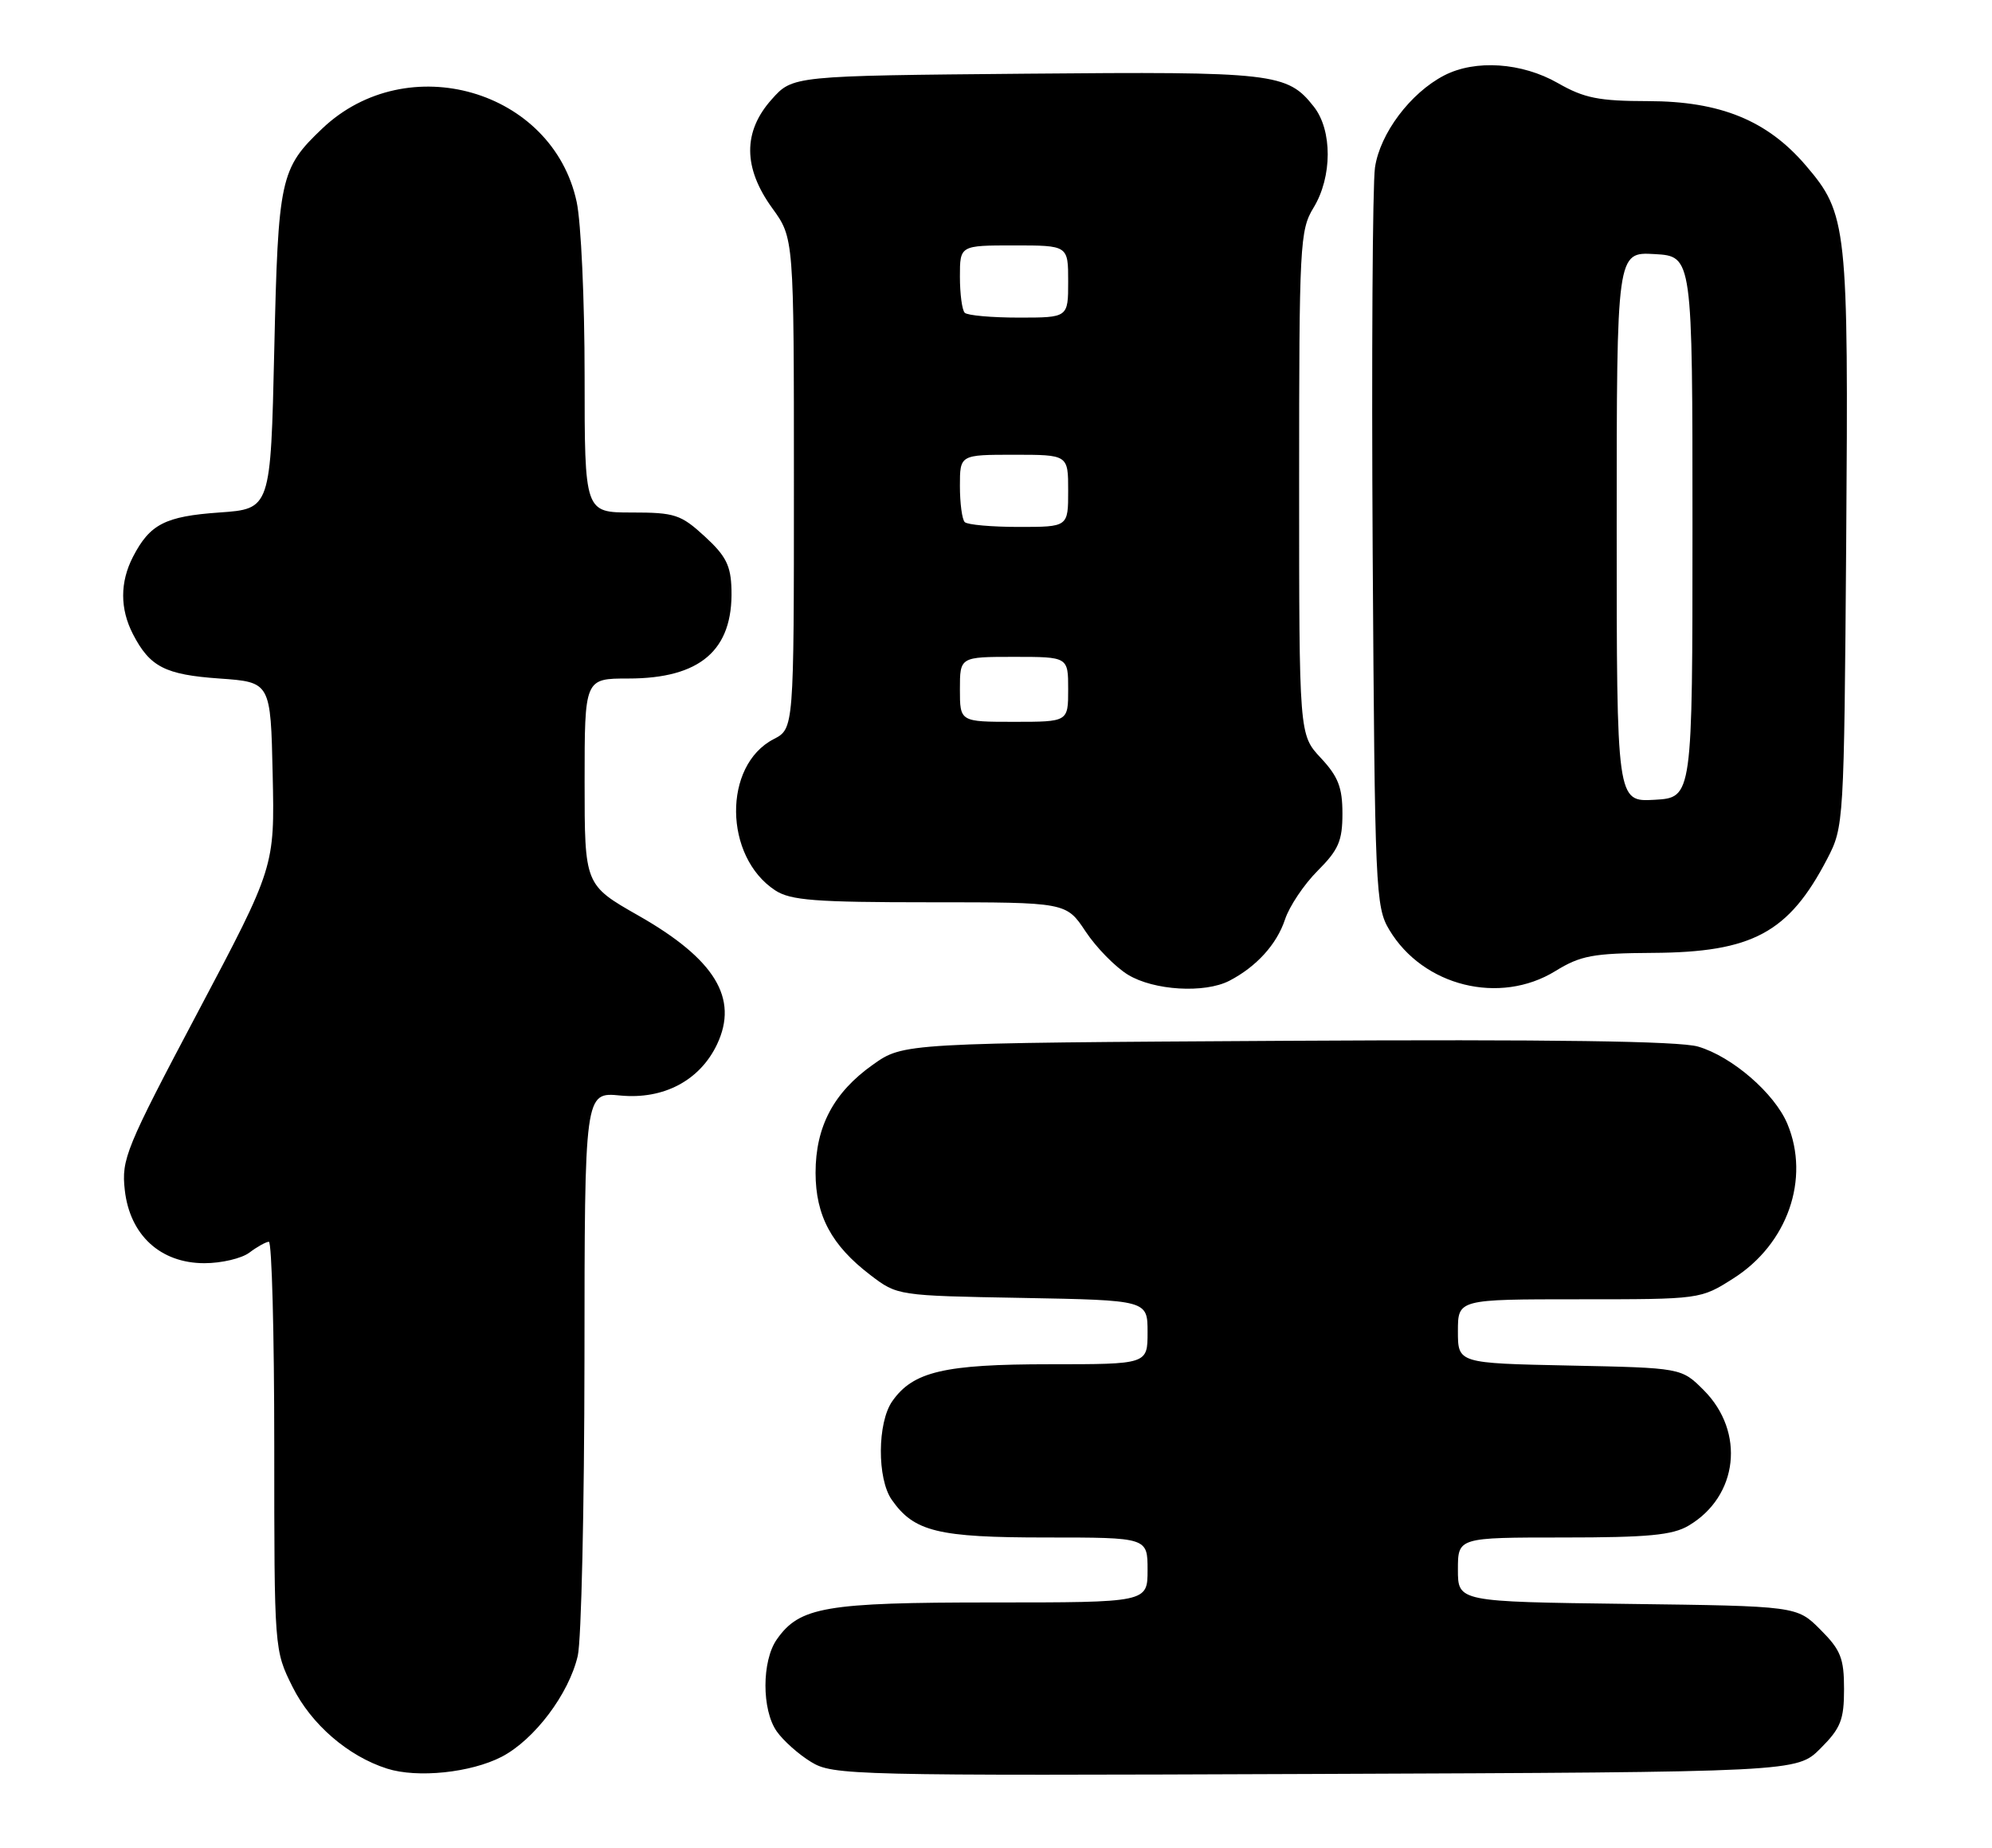 <?xml version="1.0" encoding="UTF-8" standalone="no"?>
<!DOCTYPE svg PUBLIC "-//W3C//DTD SVG 1.1//EN" "http://www.w3.org/Graphics/SVG/1.1/DTD/svg11.dtd" >
<svg xmlns="http://www.w3.org/2000/svg" xmlns:xlink="http://www.w3.org/1999/xlink" version="1.1" viewBox="0 0 276 256">
 <g >
 <path fill="currentColor"
d=" M 69.51 243.38 C 74.04 241.02 78.82 234.69 80.05 229.40 C 80.55 227.25 80.96 208.80 80.98 188.40 C 81.00 151.29 81.00 151.29 85.94 151.77 C 91.95 152.35 96.97 149.69 99.35 144.68 C 102.37 138.30 99.06 132.88 88.47 126.85 C 81.00 122.60 81.00 122.60 81.00 108.30 C 81.00 94.00 81.00 94.00 87.05 94.00 C 97.02 94.00 101.57 90.08 101.35 81.69 C 101.27 78.36 100.59 77.01 97.64 74.31 C 94.33 71.27 93.49 71.00 87.51 71.00 C 81.00 71.00 81.00 71.00 81.00 52.05 C 81.00 41.63 80.51 30.79 79.90 27.97 C 76.57 12.44 56.43 6.63 44.66 17.80 C 38.82 23.35 38.54 24.65 38.00 48.50 C 37.50 70.50 37.50 70.50 30.40 71.00 C 22.88 71.53 20.77 72.61 18.43 77.13 C 16.61 80.65 16.61 84.35 18.43 87.87 C 20.77 92.39 22.88 93.47 30.40 94.00 C 37.50 94.50 37.50 94.50 37.78 107.30 C 38.06 120.10 38.06 120.10 27.42 140.20 C 17.42 159.09 16.81 160.59 17.29 164.87 C 17.99 171.11 22.23 175.00 28.32 175.00 C 30.69 175.00 33.49 174.34 34.56 173.53 C 35.63 172.72 36.84 172.05 37.25 172.03 C 37.66 172.01 38.00 184.74 38.00 200.30 C 38.00 228.59 38.00 228.61 40.53 233.69 C 43.12 238.89 48.23 243.30 53.63 245.02 C 57.84 246.36 65.23 245.59 69.51 243.38 Z  M 252.23 242.23 C 255.04 239.42 255.50 238.27 255.50 234.00 C 255.50 229.73 255.04 228.58 252.23 225.77 C 248.97 222.50 248.97 222.50 225.48 222.20 C 202.00 221.90 202.00 221.90 202.00 217.45 C 202.00 213.00 202.00 213.00 216.60 213.00 C 228.31 213.00 231.74 212.68 233.96 211.36 C 240.84 207.30 241.84 198.38 236.06 192.59 C 232.97 189.50 232.97 189.50 217.48 189.18 C 202.00 188.86 202.00 188.86 202.00 184.43 C 202.00 180.00 202.00 180.00 218.80 180.00 C 235.61 180.00 235.61 180.00 240.16 177.11 C 247.67 172.35 250.83 163.31 247.65 155.70 C 245.88 151.47 239.99 146.37 235.27 144.99 C 232.67 144.23 215.00 143.98 178.34 144.19 C 125.17 144.50 125.17 144.50 120.94 147.50 C 115.50 151.35 113.00 156.08 113.00 162.48 C 113.01 168.42 115.21 172.53 120.58 176.63 C 124.34 179.50 124.34 179.50 141.67 179.81 C 159.00 180.13 159.00 180.13 159.00 184.56 C 159.00 189.00 159.00 189.00 145.47 189.00 C 130.82 189.00 126.51 190.01 123.63 194.12 C 121.55 197.09 121.51 204.86 123.56 207.78 C 126.65 212.20 129.95 213.00 144.95 213.00 C 159.00 213.00 159.00 213.00 159.00 217.50 C 159.00 222.00 159.00 222.00 137.47 222.00 C 114.34 222.00 110.79 222.61 107.63 227.12 C 105.54 230.10 105.53 236.89 107.62 239.86 C 108.51 241.13 110.64 243.04 112.37 244.09 C 115.39 245.95 117.91 246.01 182.23 245.76 C 248.96 245.50 248.96 245.50 252.23 242.23 Z  M 170.32 135.88 C 174.07 133.94 176.90 130.83 178.04 127.39 C 178.64 125.56 180.68 122.52 182.57 120.63 C 185.46 117.74 186.00 116.49 186.00 112.71 C 186.00 109.09 185.41 107.58 183.00 105.00 C 180.00 101.79 180.00 101.79 180.00 66.92 C 180.00 33.83 180.10 31.88 182.00 28.77 C 184.60 24.50 184.62 18.05 182.03 14.77 C 178.36 10.11 176.56 9.90 142.11 10.21 C 109.83 10.50 109.83 10.50 106.92 13.77 C 102.92 18.24 102.95 23.25 107.00 28.84 C 110.00 32.98 110.00 32.98 110.00 66.97 C 110.00 100.95 110.00 100.95 107.19 102.40 C 100.15 106.04 100.28 118.68 107.41 123.35 C 109.53 124.74 112.96 125.00 128.83 125.00 C 147.73 125.00 147.73 125.00 150.41 129.04 C 151.88 131.26 154.52 133.96 156.29 135.04 C 159.87 137.22 166.89 137.64 170.32 135.88 Z  M 215.50 134.53 C 218.99 132.38 220.71 132.06 229.00 132.01 C 242.81 131.93 247.83 129.23 253.16 119.00 C 255.48 114.53 255.50 114.20 255.80 75.00 C 256.12 31.26 255.95 29.64 250.19 22.91 C 244.86 16.68 238.34 14.02 228.35 14.01 C 221.52 14.00 219.50 13.60 215.85 11.51 C 210.86 8.66 204.41 8.22 200.10 10.45 C 195.42 12.87 191.20 18.49 190.51 23.21 C 190.17 25.57 190.03 49.55 190.19 76.50 C 190.49 123.43 190.58 125.64 192.50 128.83 C 197.18 136.64 207.80 139.27 215.50 134.53 Z  M 133.00 95.50 C 133.00 91.00 133.00 91.00 140.50 91.00 C 148.00 91.00 148.00 91.00 148.00 95.50 C 148.00 100.00 148.00 100.00 140.50 100.00 C 133.00 100.00 133.00 100.00 133.00 95.50 Z  M 133.67 72.33 C 133.30 71.97 133.00 69.72 133.00 67.33 C 133.00 63.00 133.00 63.00 140.50 63.00 C 148.00 63.00 148.00 63.00 148.00 68.00 C 148.00 73.00 148.00 73.00 141.17 73.00 C 137.41 73.00 134.03 72.70 133.67 72.33 Z  M 133.67 43.33 C 133.30 42.97 133.00 40.72 133.00 38.33 C 133.00 34.00 133.00 34.00 140.50 34.00 C 148.00 34.00 148.00 34.00 148.00 39.00 C 148.00 44.00 148.00 44.00 141.17 44.00 C 137.41 44.00 134.03 43.70 133.67 43.33 Z  M 224.00 73.00 C 224.00 34.90 224.00 34.90 229.25 35.20 C 234.50 35.50 234.50 35.50 234.50 73.00 C 234.50 110.50 234.50 110.50 229.25 110.80 C 224.00 111.10 224.00 111.10 224.00 73.00 Z "/>
</g>
</svg>